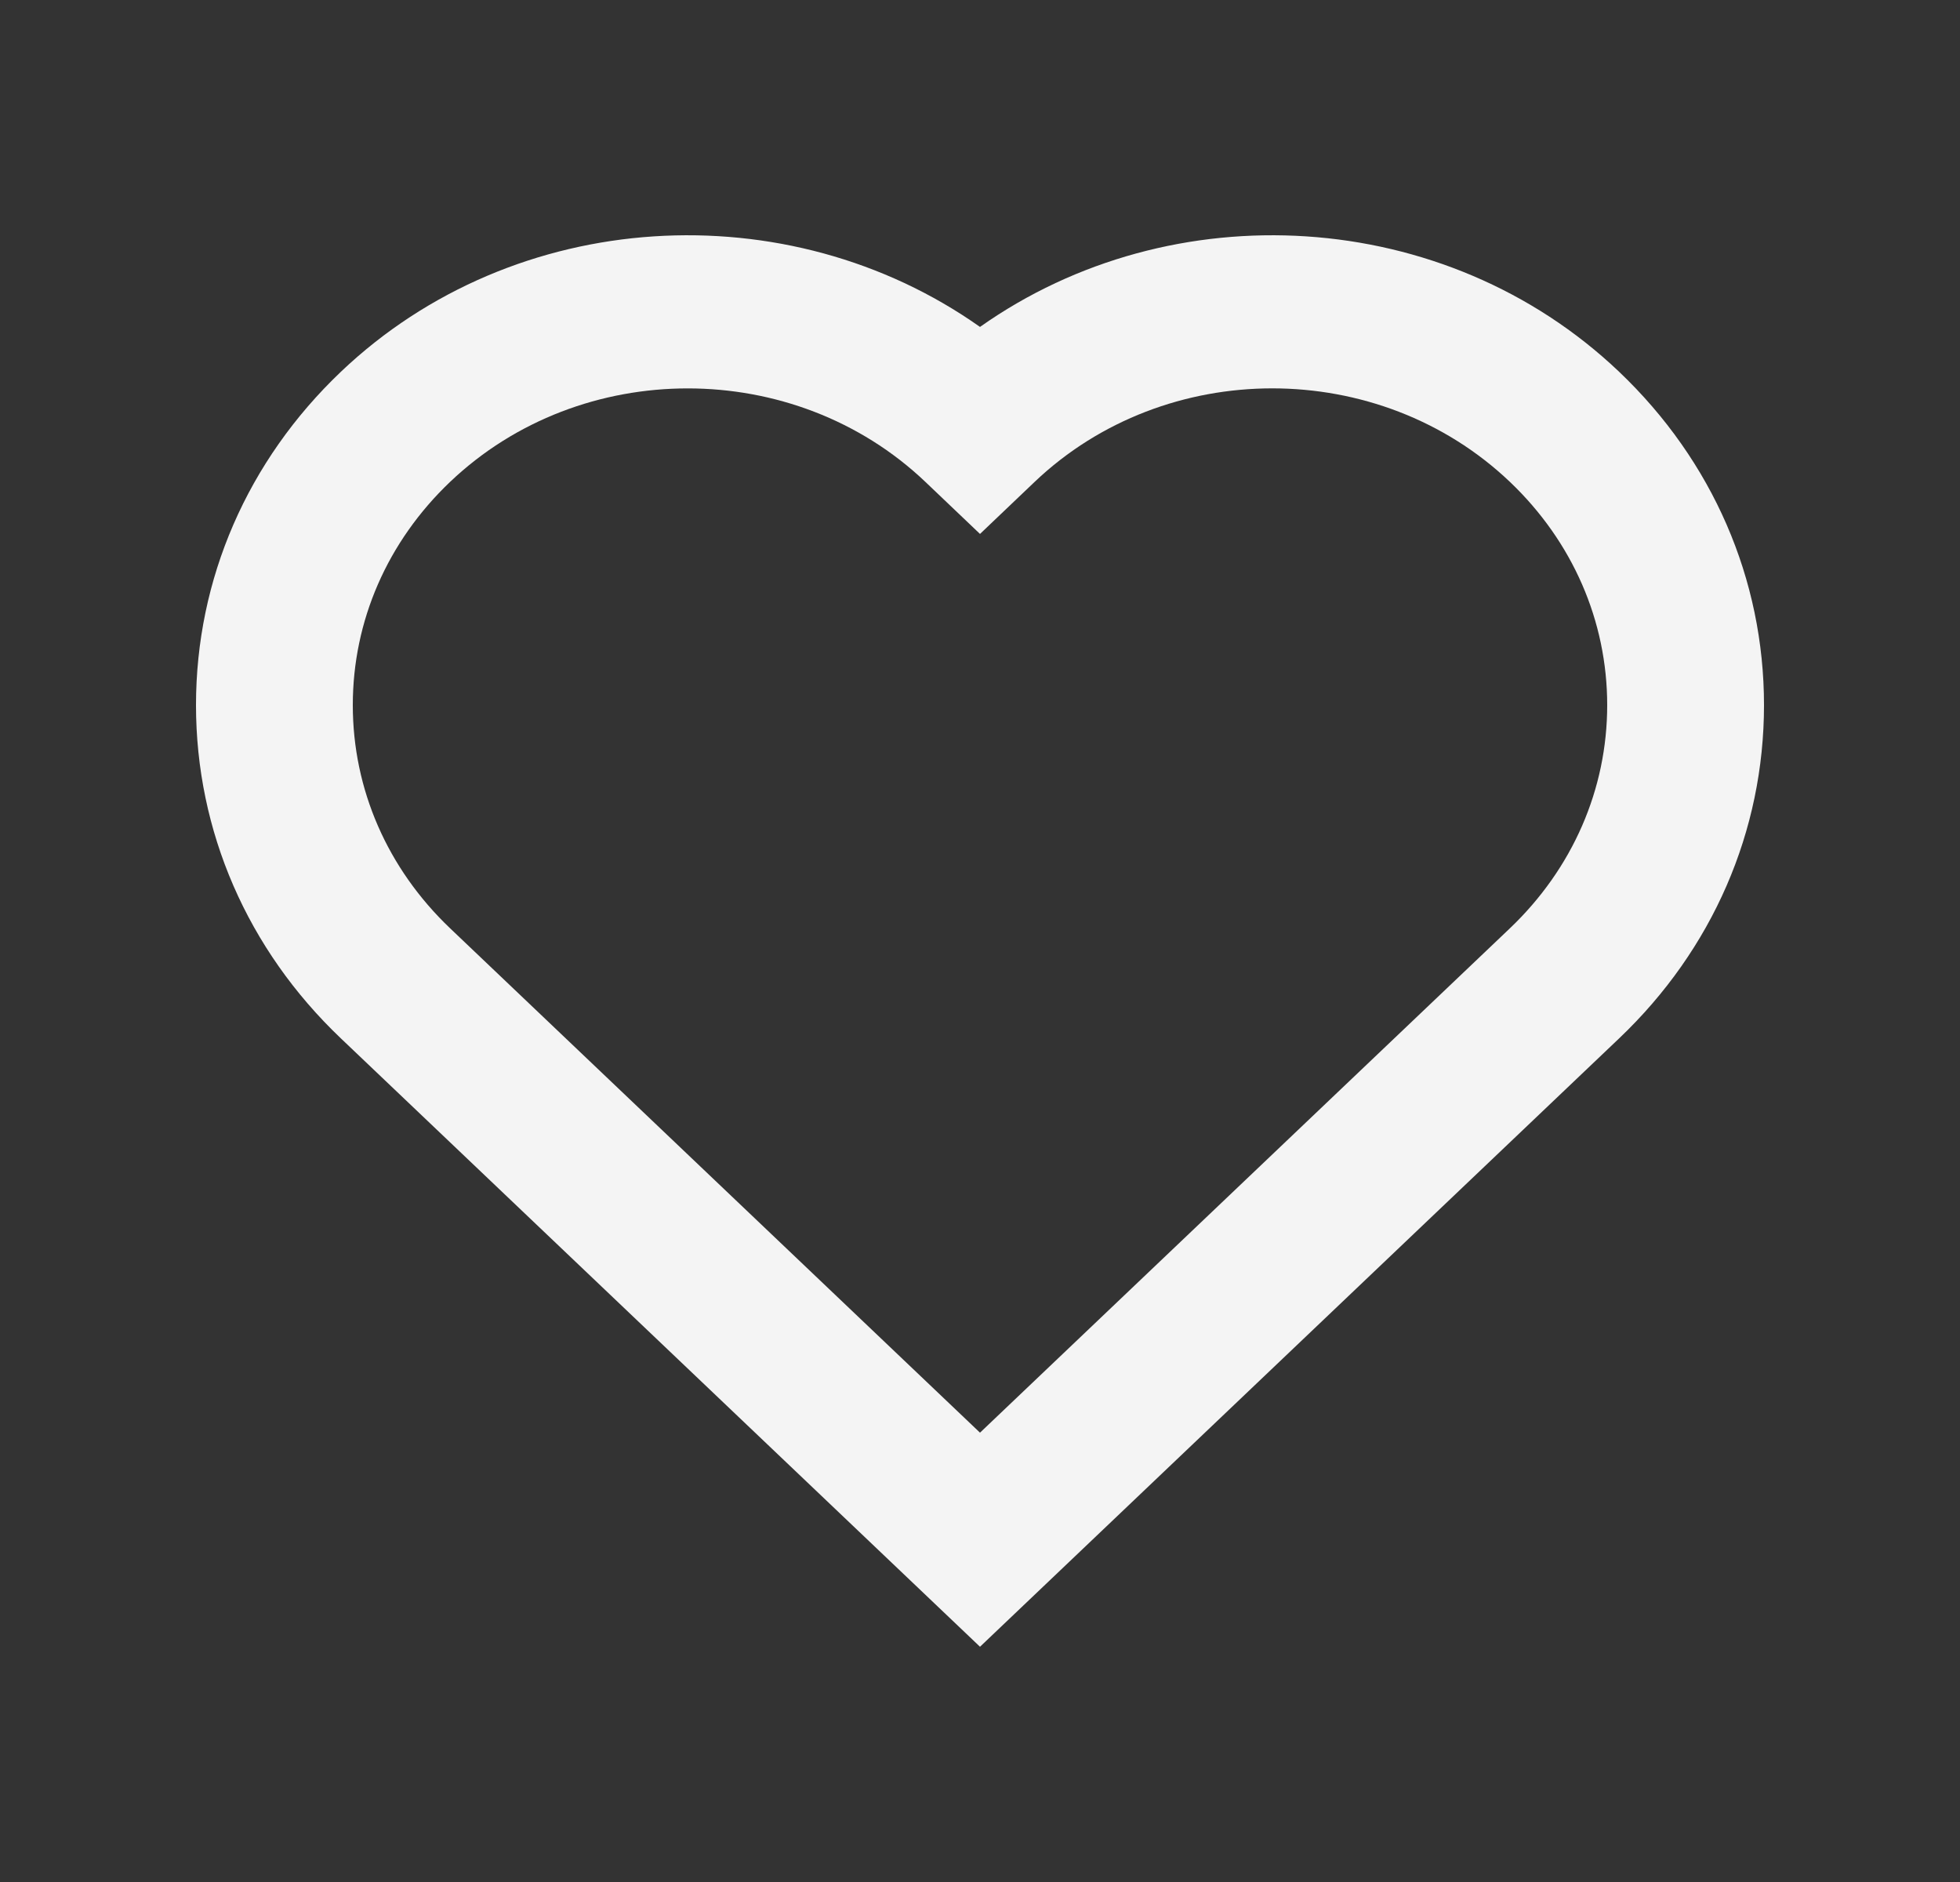 <svg width="25" height="24" viewBox="0 0 25 24" fill="none" xmlns="http://www.w3.org/2000/svg">
<rect x="0" y="0" width="25" height="24" fill="#333333" stroke="none"/>
<path fill-rule="evenodd" clip-rule="evenodd" d="M4.347 13.241L12.5 21L20.653 13.241C21.844 12.108 22.5 10.599 22.5 8.992C22.5 7.385 21.844 5.876 20.653 4.742C18.433 2.629 14.948 2.439 12.5 4.169C10.052 2.439 6.567 2.629 4.347 4.742C3.156 5.876 2.5 7.385 2.5 8.992C2.5 10.599 3.156 12.108 4.347 13.241ZM5.741 6.145C6.577 5.35 7.674 4.953 8.772 4.953C9.87 4.953 10.967 5.35 11.803 6.145L12.5 6.809L13.197 6.145C14.868 4.555 17.588 4.555 19.259 6.145C20.059 6.907 20.5 7.919 20.5 8.992C20.5 10.065 20.059 11.076 19.259 11.838L12.5 18.27L5.741 11.838C4.941 11.076 4.5 10.065 4.5 8.992C4.5 7.918 4.941 6.907 5.741 6.145Z" fill="#F4F4F4"/>
</svg>
